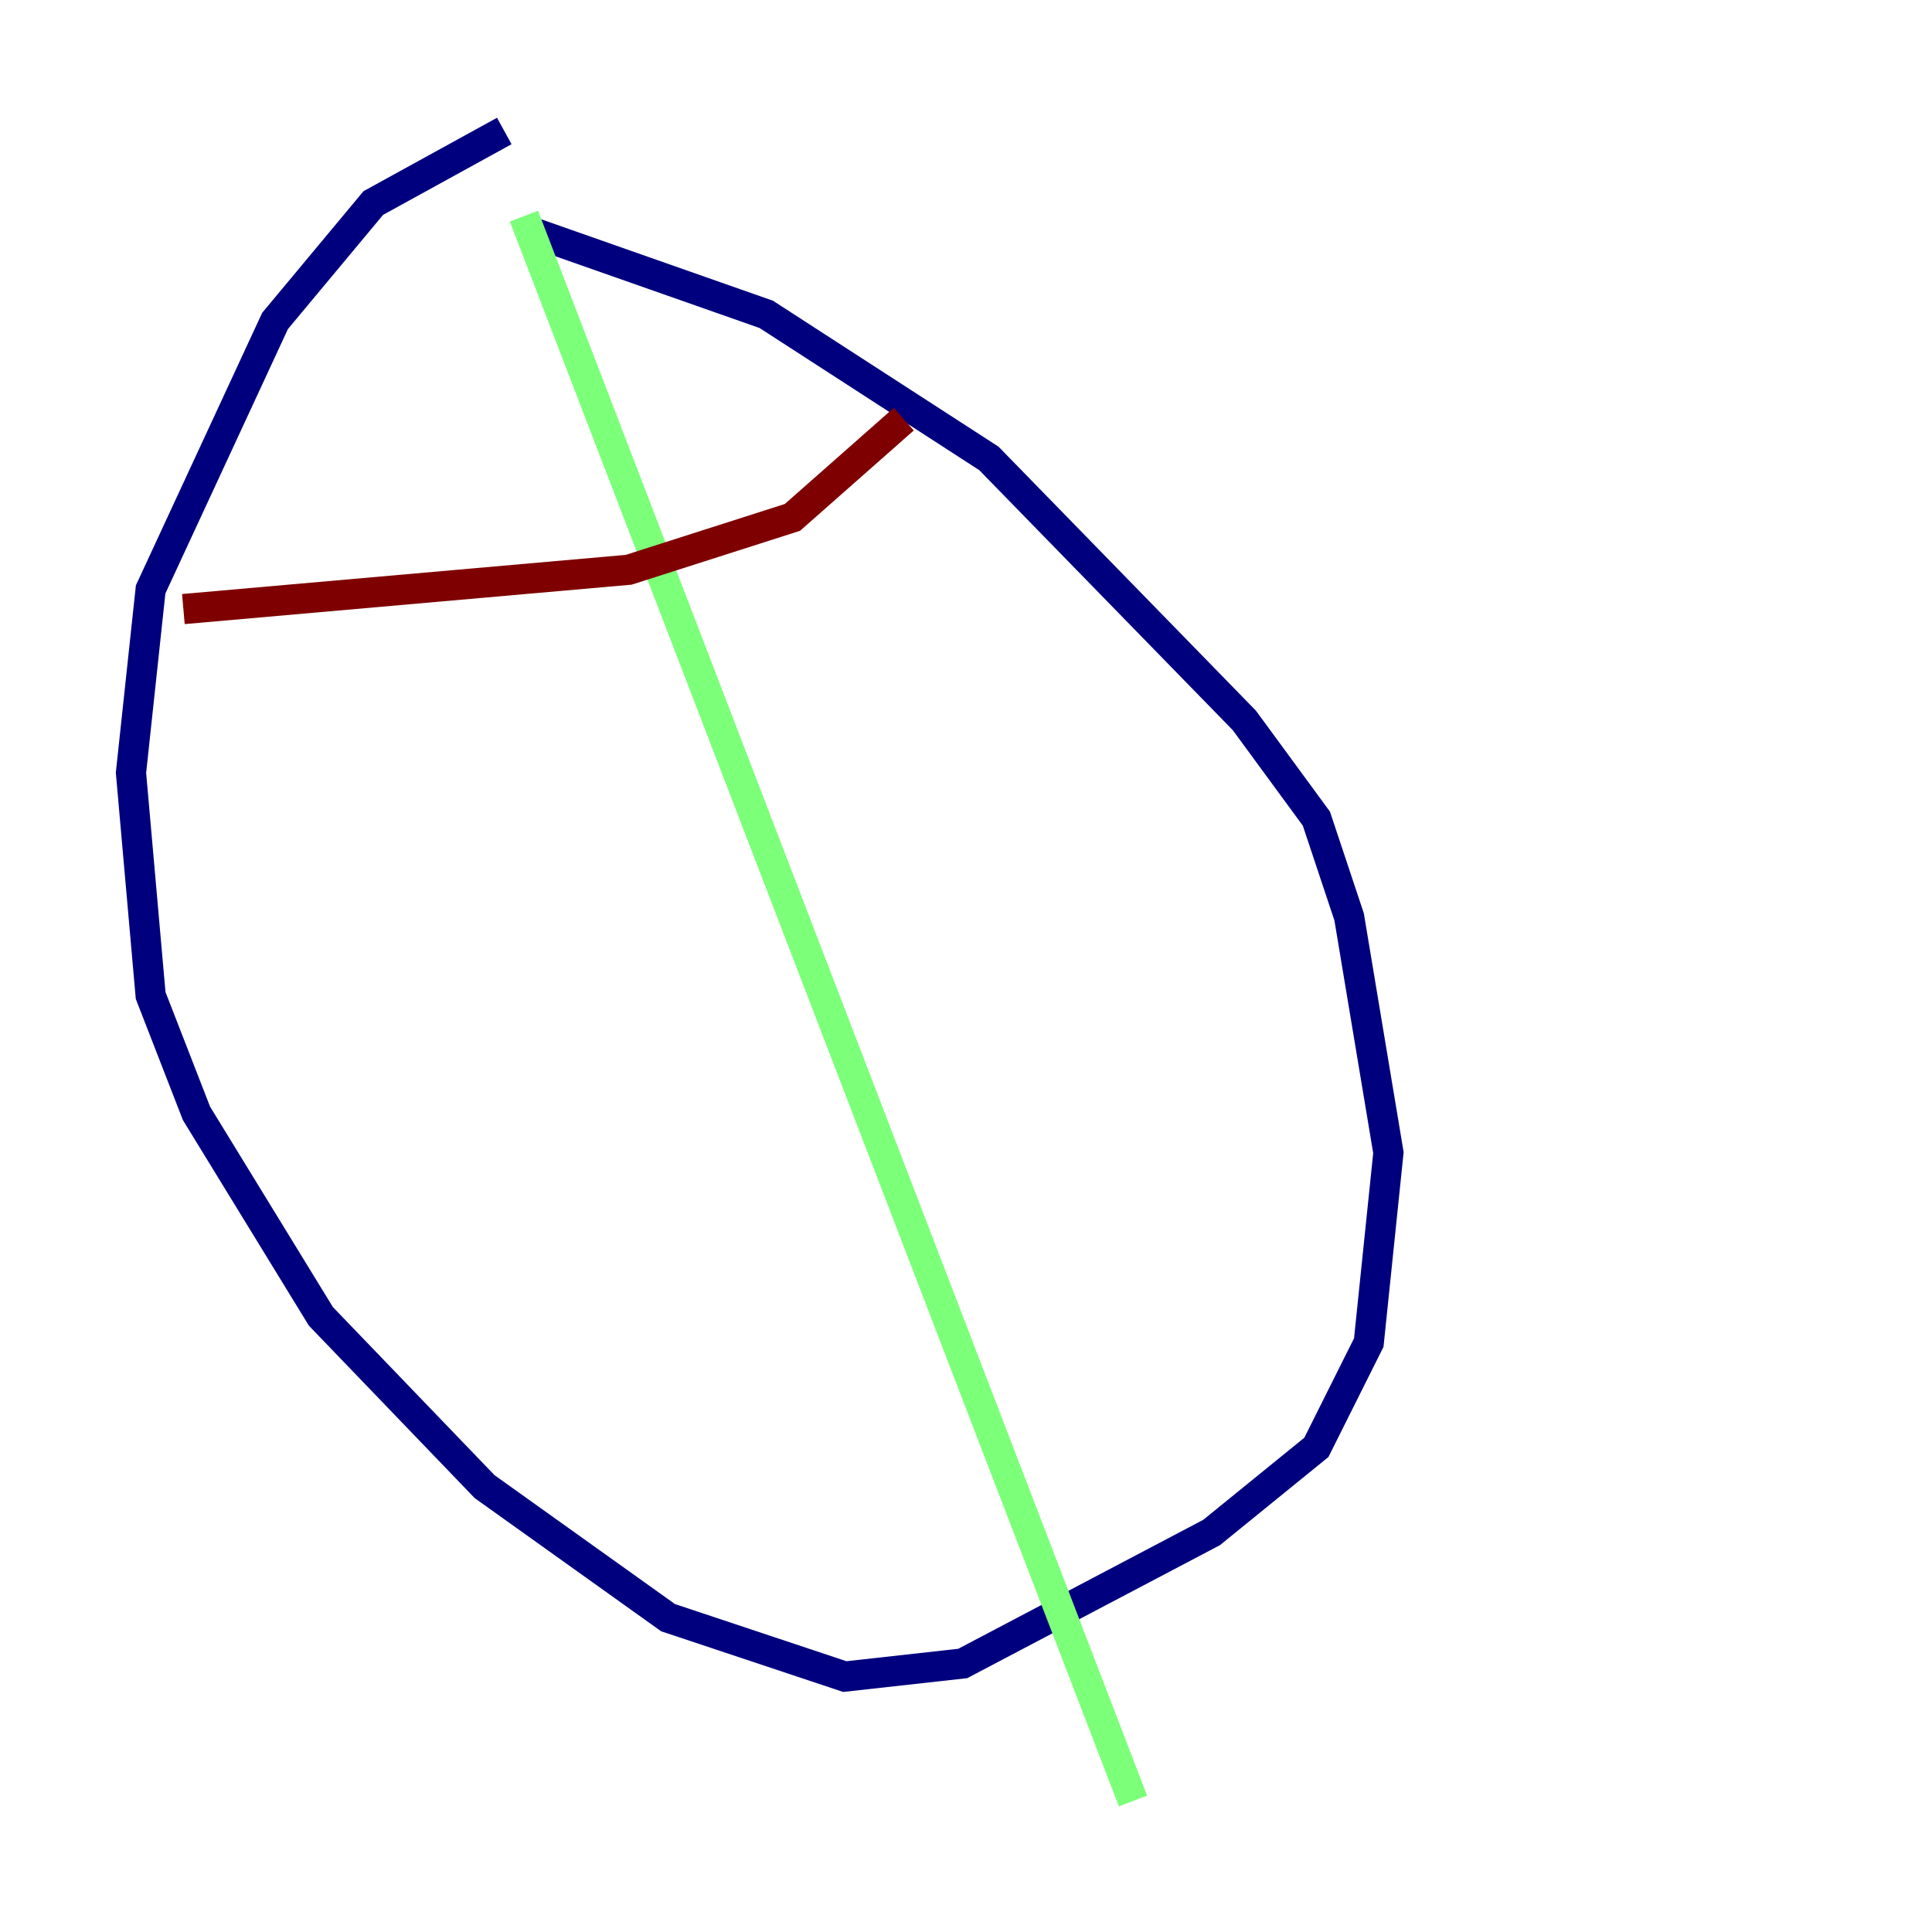 <?xml version="1.0" encoding="utf-8" ?>
<svg baseProfile="tiny" height="128" version="1.2" viewBox="0,0,128,128" width="128" xmlns="http://www.w3.org/2000/svg" xmlns:ev="http://www.w3.org/2001/xml-events" xmlns:xlink="http://www.w3.org/1999/xlink"><defs /><polyline fill="none" points="33.41,8.678 24.732,13.451 18.224,21.261 9.98,39.051 8.678,51.2 9.98,65.953 13.017,73.763 21.261,87.214 32.108,98.495 44.258,107.173 55.973,111.078 63.783,110.21 80.271,101.532 87.214,95.891 90.685,88.949 91.986,76.366 89.383,60.746 87.214,54.237 82.441,47.729 65.519,30.373 50.766,20.827 34.712,15.186" stroke="#00007f" stroke-width="2" /><polyline fill="none" points="34.712,14.319 75.064,119.322" stroke="#7cff79" stroke-width="2" /><polyline fill="none" points="12.149,40.352 41.654,37.749 52.502,34.278 59.878,27.77" stroke="#7f0000" stroke-width="2" /></svg>